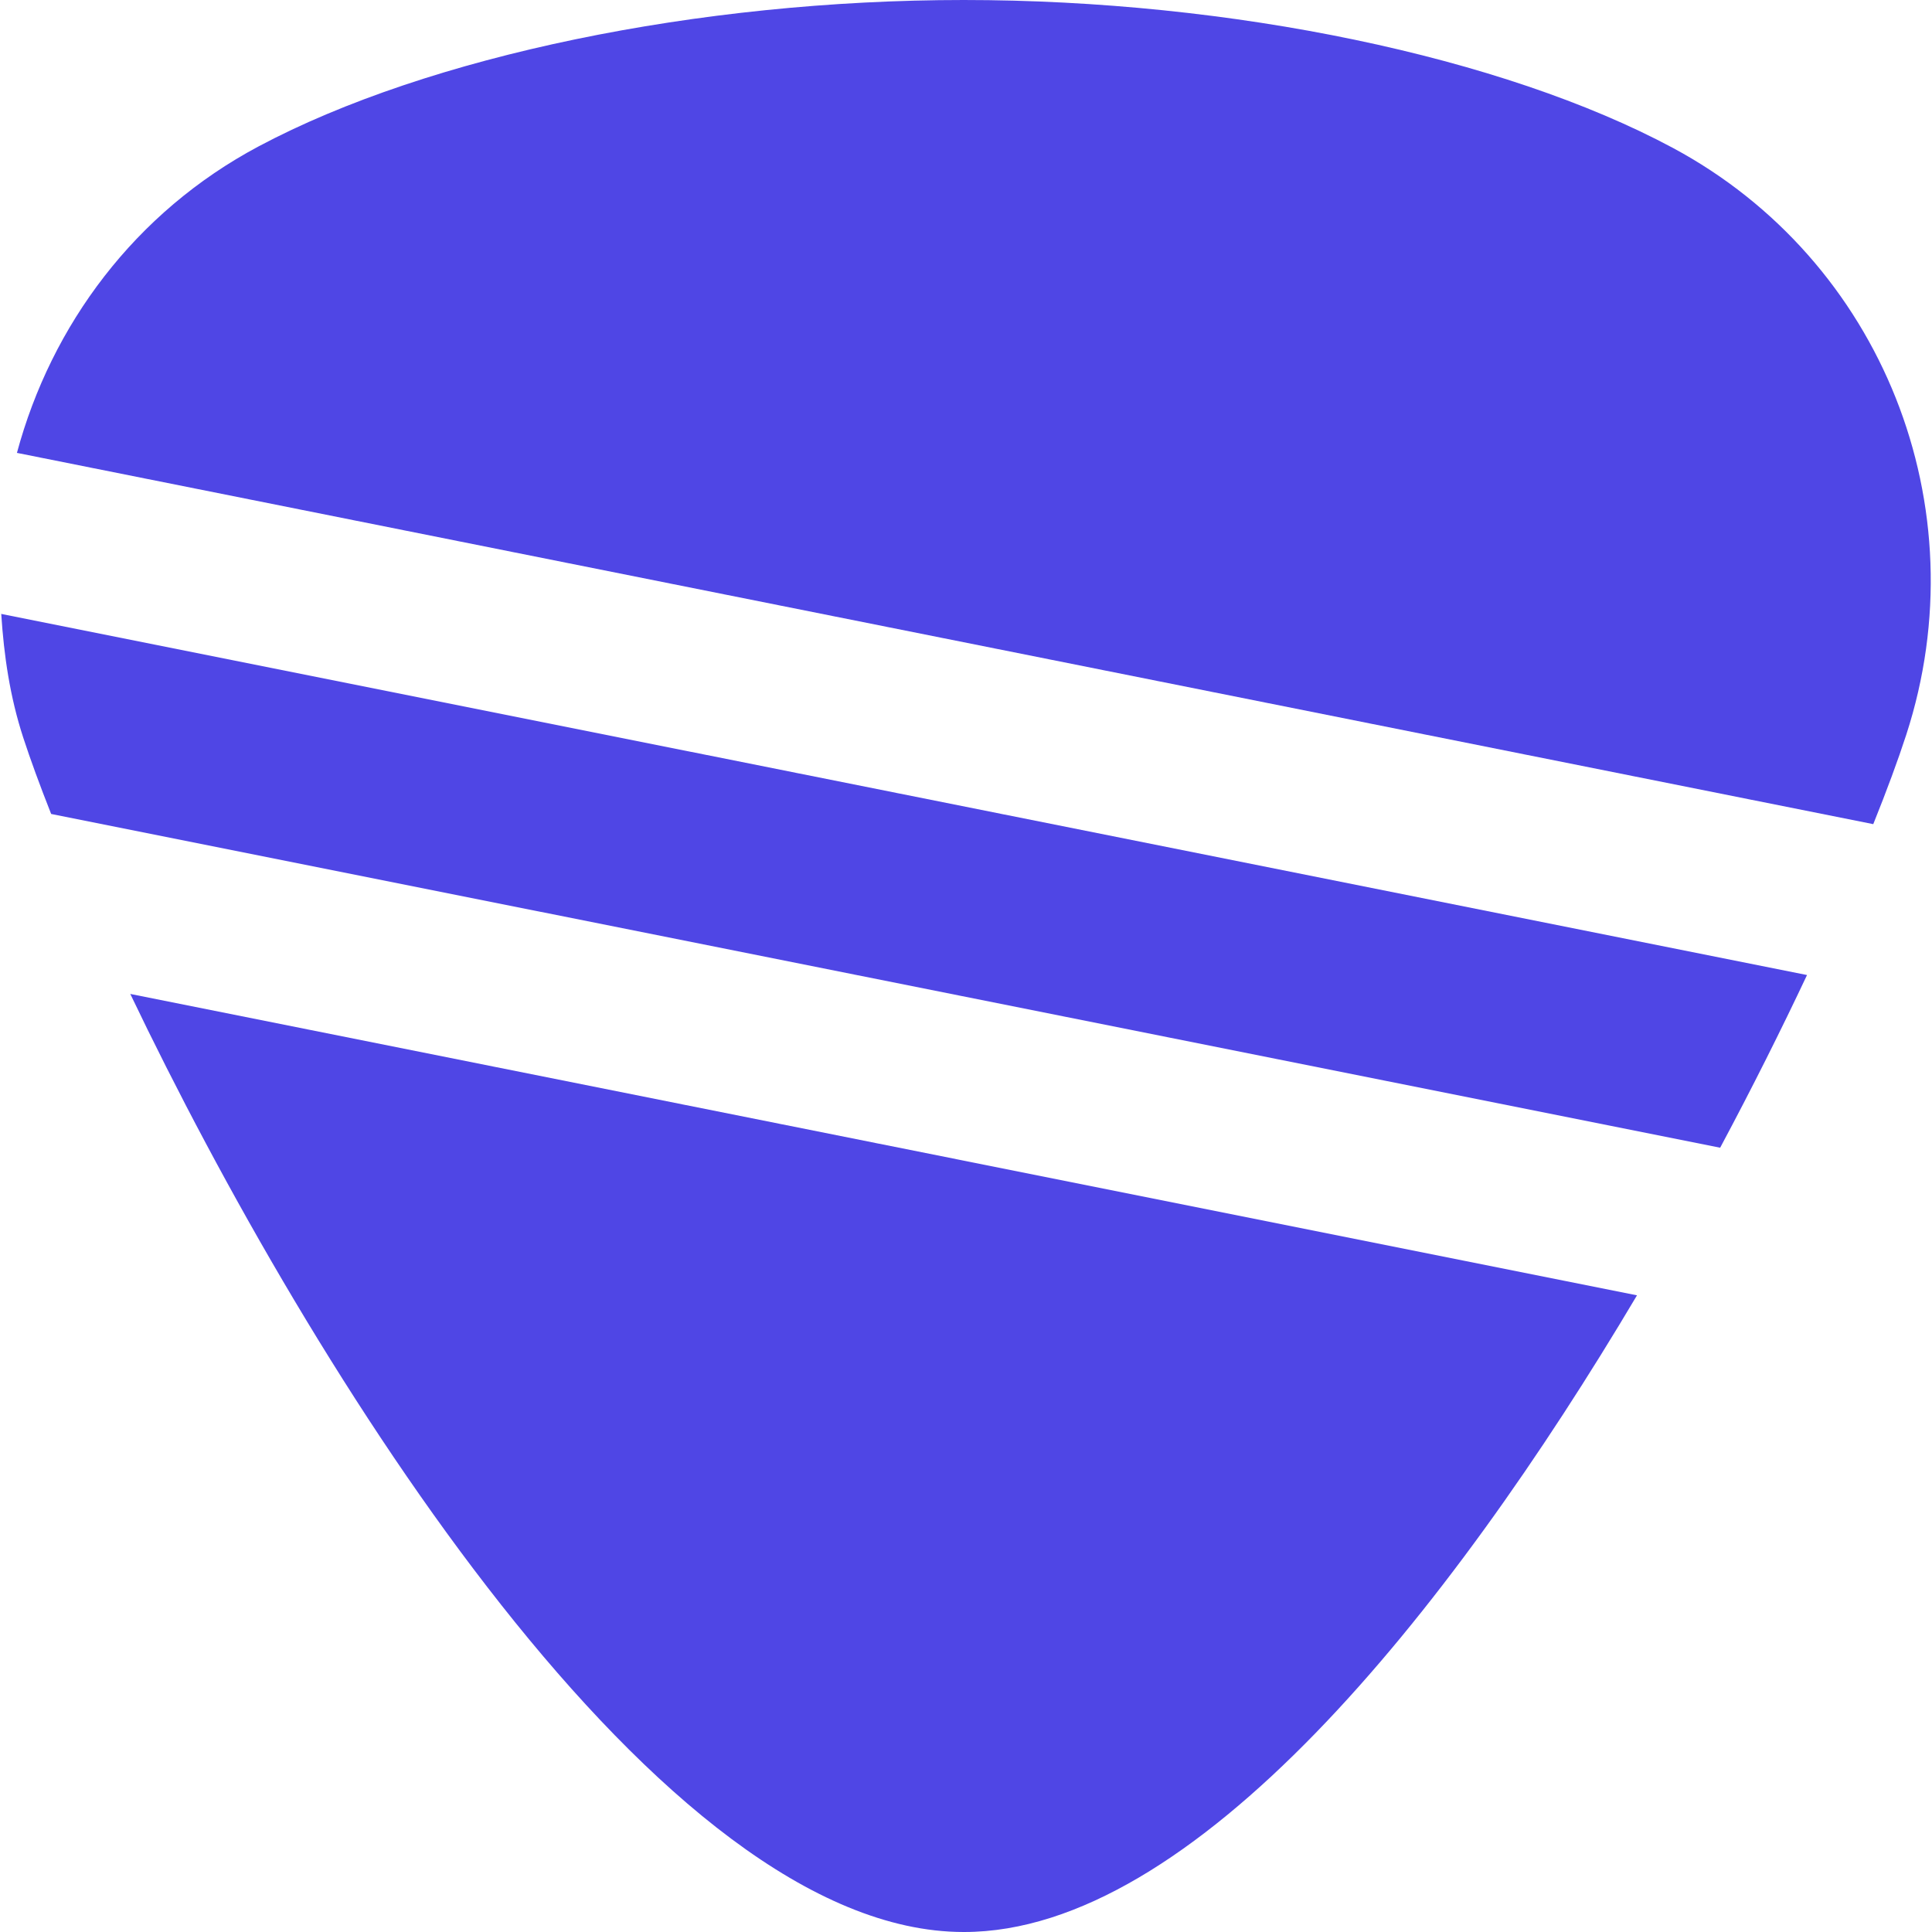<?xml version="1.0" encoding="iso-8859-1"?>
<!-- Uploaded to: SVG Repo, www.svgrepo.com, Generator: SVG Repo Mixer Tools -->
<svg fill="#4f46e5" height="800px" width="800px" version="1.1" id="Layer_1" xmlns="http://www.w3.org/2000/svg" xmlns:xlink="http://www.w3.org/1999/xlink" 
	 viewBox="0 0 512 512" xml:space="preserve">
<g transform="translate(0 -1)">
	<g>
		<g>
			<path d="M443.313,40.189C398.235,16.019,326.214,1,255.387,1C185.137,1,113.521,15.848,68.55,39.784
				C35.803,57.213,13.617,87.101,4.486,121.021l491.947,98.389c3.605-8.96,6.571-17.003,8.747-23.701
				C524.785,135.357,498.779,69.949,443.313,40.189z"/>
			<path d="M255.347,513h0.021h0.128c60.608,0,128.128-84.139,178.325-168.725L34.525,264.403
				C82.611,364.947,175.133,512.957,255.347,513z"/>
			<path d="M6.154,196.462c1.899,5.824,4.416,12.693,7.403,20.245l442.304,88.448c8.512-15.915,16.213-31.339,23.019-45.76
				L0.33,163.694C1.034,174.638,2.613,185.604,6.154,196.462z"/>
		</g>
	</g>
</g>
</svg>